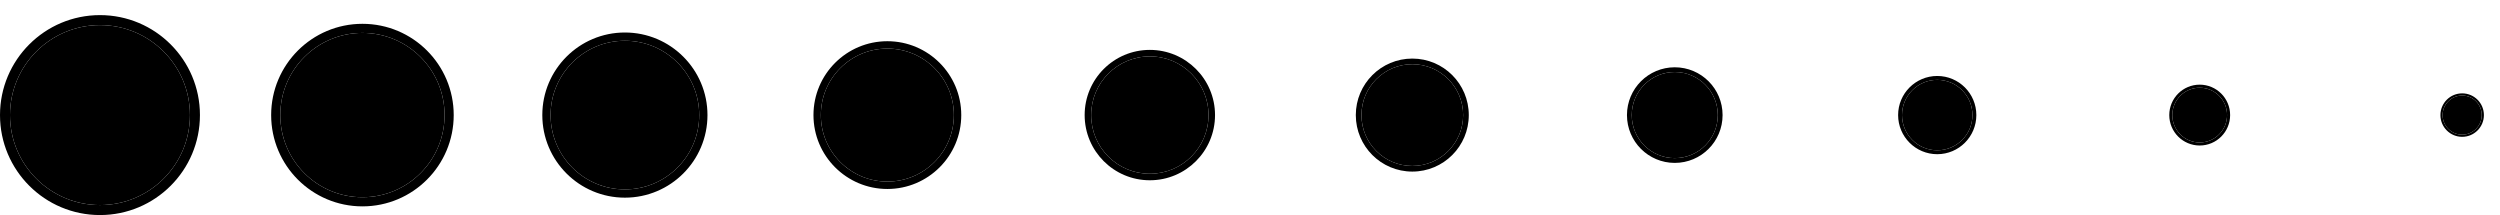 <svg width="93" height="8" viewBox="0 0 93 8" fill="none" xmlns="http://www.w3.org/2000/svg">
<path d="M0.372 4.281C0.372 6.13 1.87 7.628 3.719 7.628C5.567 7.628 7.066 6.13 7.066 4.281C7.066 2.433 5.567 0.934 3.719 0.934C1.87 0.934 0.372 2.433 0.372 4.281ZM0 4.281C0 2.227 1.665 0.562 3.719 0.562C5.773 0.562 7.438 2.227 7.438 4.281C7.438 6.335 5.773 8 3.719 8C1.665 8 0 6.335 0 4.281Z" fill="black"/>
<path d="M10.427 4.281C10.427 5.969 11.795 7.337 13.483 7.337C15.17 7.337 16.538 5.969 16.538 4.281C16.538 2.594 15.17 1.225 13.483 1.225C11.795 1.225 10.427 2.594 10.427 4.281ZM10.087 4.281C10.087 2.406 11.607 0.886 13.483 0.886C15.358 0.886 16.878 2.406 16.878 4.281C16.878 6.156 15.358 7.677 13.483 7.677C11.607 7.677 10.087 6.156 10.087 4.281Z" fill="black"/>
<path d="M20.482 4.281C20.482 5.808 21.719 7.046 23.246 7.046C24.773 7.046 26.011 5.808 26.011 4.281C26.011 2.754 24.773 1.516 23.246 1.516C21.719 1.516 20.482 2.754 20.482 4.281ZM20.174 4.281C20.174 2.585 21.55 1.209 23.246 1.209C24.943 1.209 26.318 2.585 26.318 4.281C26.318 5.978 24.943 7.353 23.246 7.353C21.55 7.353 20.174 5.978 20.174 4.281Z" fill="black"/>
<path d="M30.536 4.281C30.536 5.647 31.644 6.755 33.01 6.755C34.376 6.755 35.484 5.647 35.484 4.281C35.484 2.915 34.376 1.807 33.01 1.807C31.644 1.807 30.536 2.915 30.536 4.281ZM30.261 4.281C30.261 2.763 31.492 1.533 33.01 1.533C34.528 1.533 35.759 2.763 35.759 4.281C35.759 5.799 34.528 7.03 33.01 7.03C31.492 7.03 30.261 5.799 30.261 4.281Z" fill="black"/>
<path d="M40.591 4.281C40.591 5.487 41.568 6.464 42.774 6.464C43.979 6.464 44.957 5.487 44.957 4.281C44.957 3.076 43.979 2.098 42.774 2.098C41.568 2.098 40.591 3.076 40.591 4.281ZM40.349 4.281C40.349 2.942 41.434 1.856 42.774 1.856C44.113 1.856 45.199 2.942 45.199 4.281C45.199 5.621 44.113 6.706 42.774 6.706C41.434 6.706 40.349 5.621 40.349 4.281Z" fill="black"/>
<path d="M50.646 4.281C50.646 5.326 51.493 6.173 52.538 6.173C53.582 6.173 54.429 5.326 54.429 4.281C54.429 3.236 53.582 2.389 52.538 2.389C51.493 2.389 50.646 3.236 50.646 4.281ZM50.436 4.281C50.436 3.12 51.377 2.179 52.538 2.179C53.699 2.179 54.639 3.12 54.639 4.281C54.639 5.442 53.699 6.383 52.538 6.383C51.377 6.383 50.436 5.442 50.436 4.281Z" fill="black"/>
<path d="M60.701 4.281C60.701 5.165 61.417 5.882 62.301 5.882C63.185 5.882 63.902 5.165 63.902 4.281C63.902 3.397 63.185 2.68 62.301 2.68C61.417 2.68 60.701 3.397 60.701 4.281ZM60.523 4.281C60.523 3.299 61.319 2.503 62.301 2.503C63.284 2.503 64.08 3.299 64.08 4.281C64.08 5.264 63.284 6.06 62.301 6.06C61.319 6.06 60.523 5.264 60.523 4.281Z" fill="black"/>
<path d="M70.755 4.281C70.755 5.004 71.342 5.591 72.065 5.591C72.788 5.591 73.375 5.004 73.375 4.281C73.375 3.558 72.788 2.971 72.065 2.971C71.342 2.971 70.755 3.558 70.755 4.281ZM70.61 4.281C70.61 3.478 71.261 2.826 72.065 2.826C72.869 2.826 73.52 3.478 73.52 4.281C73.52 5.085 72.869 5.736 72.065 5.736C71.261 5.736 70.61 5.085 70.61 4.281Z" fill="black"/>
<path d="M80.81 4.281C80.81 4.844 81.266 5.3 81.829 5.3C82.391 5.3 82.847 4.844 82.847 4.281C82.847 3.719 82.391 3.263 81.829 3.263C81.266 3.263 80.81 3.719 80.81 4.281ZM80.697 4.281C80.697 3.656 81.204 3.149 81.829 3.149C82.454 3.149 82.961 3.656 82.961 4.281C82.961 4.906 82.454 5.413 81.829 5.413C81.204 5.413 80.697 4.906 80.697 4.281Z" fill="black"/>
<path d="M90.865 4.281C90.865 4.683 91.191 5.009 91.593 5.009C91.994 5.009 92.32 4.683 92.32 4.281C92.32 3.879 91.994 3.554 91.593 3.554C91.191 3.554 90.865 3.879 90.865 4.281ZM90.784 4.281C90.784 3.835 91.146 3.473 91.593 3.473C92.039 3.473 92.401 3.835 92.401 4.281C92.401 4.728 92.039 5.09 91.593 5.09C91.146 5.09 90.784 4.728 90.784 4.281Z" fill="black"/>
<path d="M0.372 4.281C0.372 6.13 1.87 7.628 3.719 7.628C5.567 7.628 7.066 6.13 7.066 4.281C7.066 2.433 5.567 0.934 3.719 0.934C1.87 0.934 0.372 2.433 0.372 4.281Z" fill="black"/>
<path d="M10.427 4.281C10.427 5.969 11.795 7.337 13.483 7.337C15.17 7.337 16.538 5.969 16.538 4.281C16.538 2.594 15.17 1.225 13.483 1.225C11.795 1.225 10.427 2.594 10.427 4.281Z" fill="black"/>
<path d="M20.482 4.281C20.482 5.808 21.719 7.046 23.246 7.046C24.773 7.046 26.011 5.808 26.011 4.281C26.011 2.754 24.773 1.516 23.246 1.516C21.719 1.516 20.482 2.754 20.482 4.281Z" fill="black"/>
<path d="M30.536 4.281C30.536 5.647 31.644 6.755 33.01 6.755C34.376 6.755 35.484 5.647 35.484 4.281C35.484 2.915 34.376 1.807 33.01 1.807C31.644 1.807 30.536 2.915 30.536 4.281Z" fill="black"/>
<path d="M40.591 4.281C40.591 5.487 41.568 6.464 42.774 6.464C43.979 6.464 44.957 5.487 44.957 4.281C44.957 3.076 43.979 2.098 42.774 2.098C41.568 2.098 40.591 3.076 40.591 4.281Z" fill="black"/>
<path d="M50.646 4.281C50.646 5.326 51.493 6.173 52.538 6.173C53.582 6.173 54.429 5.326 54.429 4.281C54.429 3.236 53.582 2.389 52.538 2.389C51.493 2.389 50.646 3.236 50.646 4.281Z" fill="black"/>
<path d="M60.701 4.281C60.701 5.165 61.417 5.882 62.301 5.882C63.185 5.882 63.902 5.165 63.902 4.281C63.902 3.397 63.185 2.68 62.301 2.68C61.417 2.68 60.701 3.397 60.701 4.281Z" fill="black"/>
<path d="M70.755 4.281C70.755 5.004 71.342 5.591 72.065 5.591C72.788 5.591 73.375 5.004 73.375 4.281C73.375 3.558 72.788 2.971 72.065 2.971C71.342 2.971 70.755 3.558 70.755 4.281Z" fill="black"/>
<path d="M80.81 4.281C80.81 4.844 81.266 5.3 81.829 5.3C82.391 5.3 82.847 4.844 82.847 4.281C82.847 3.719 82.391 3.263 81.829 3.263C81.266 3.263 80.81 3.719 80.81 4.281Z" fill="black"/>
<path d="M90.865 4.281C90.865 4.683 91.191 5.009 91.593 5.009C91.994 5.009 92.32 4.683 92.32 4.281C92.32 3.879 91.994 3.554 91.593 3.554C91.191 3.554 90.865 3.879 90.865 4.281Z" fill="black"/>
</svg>

